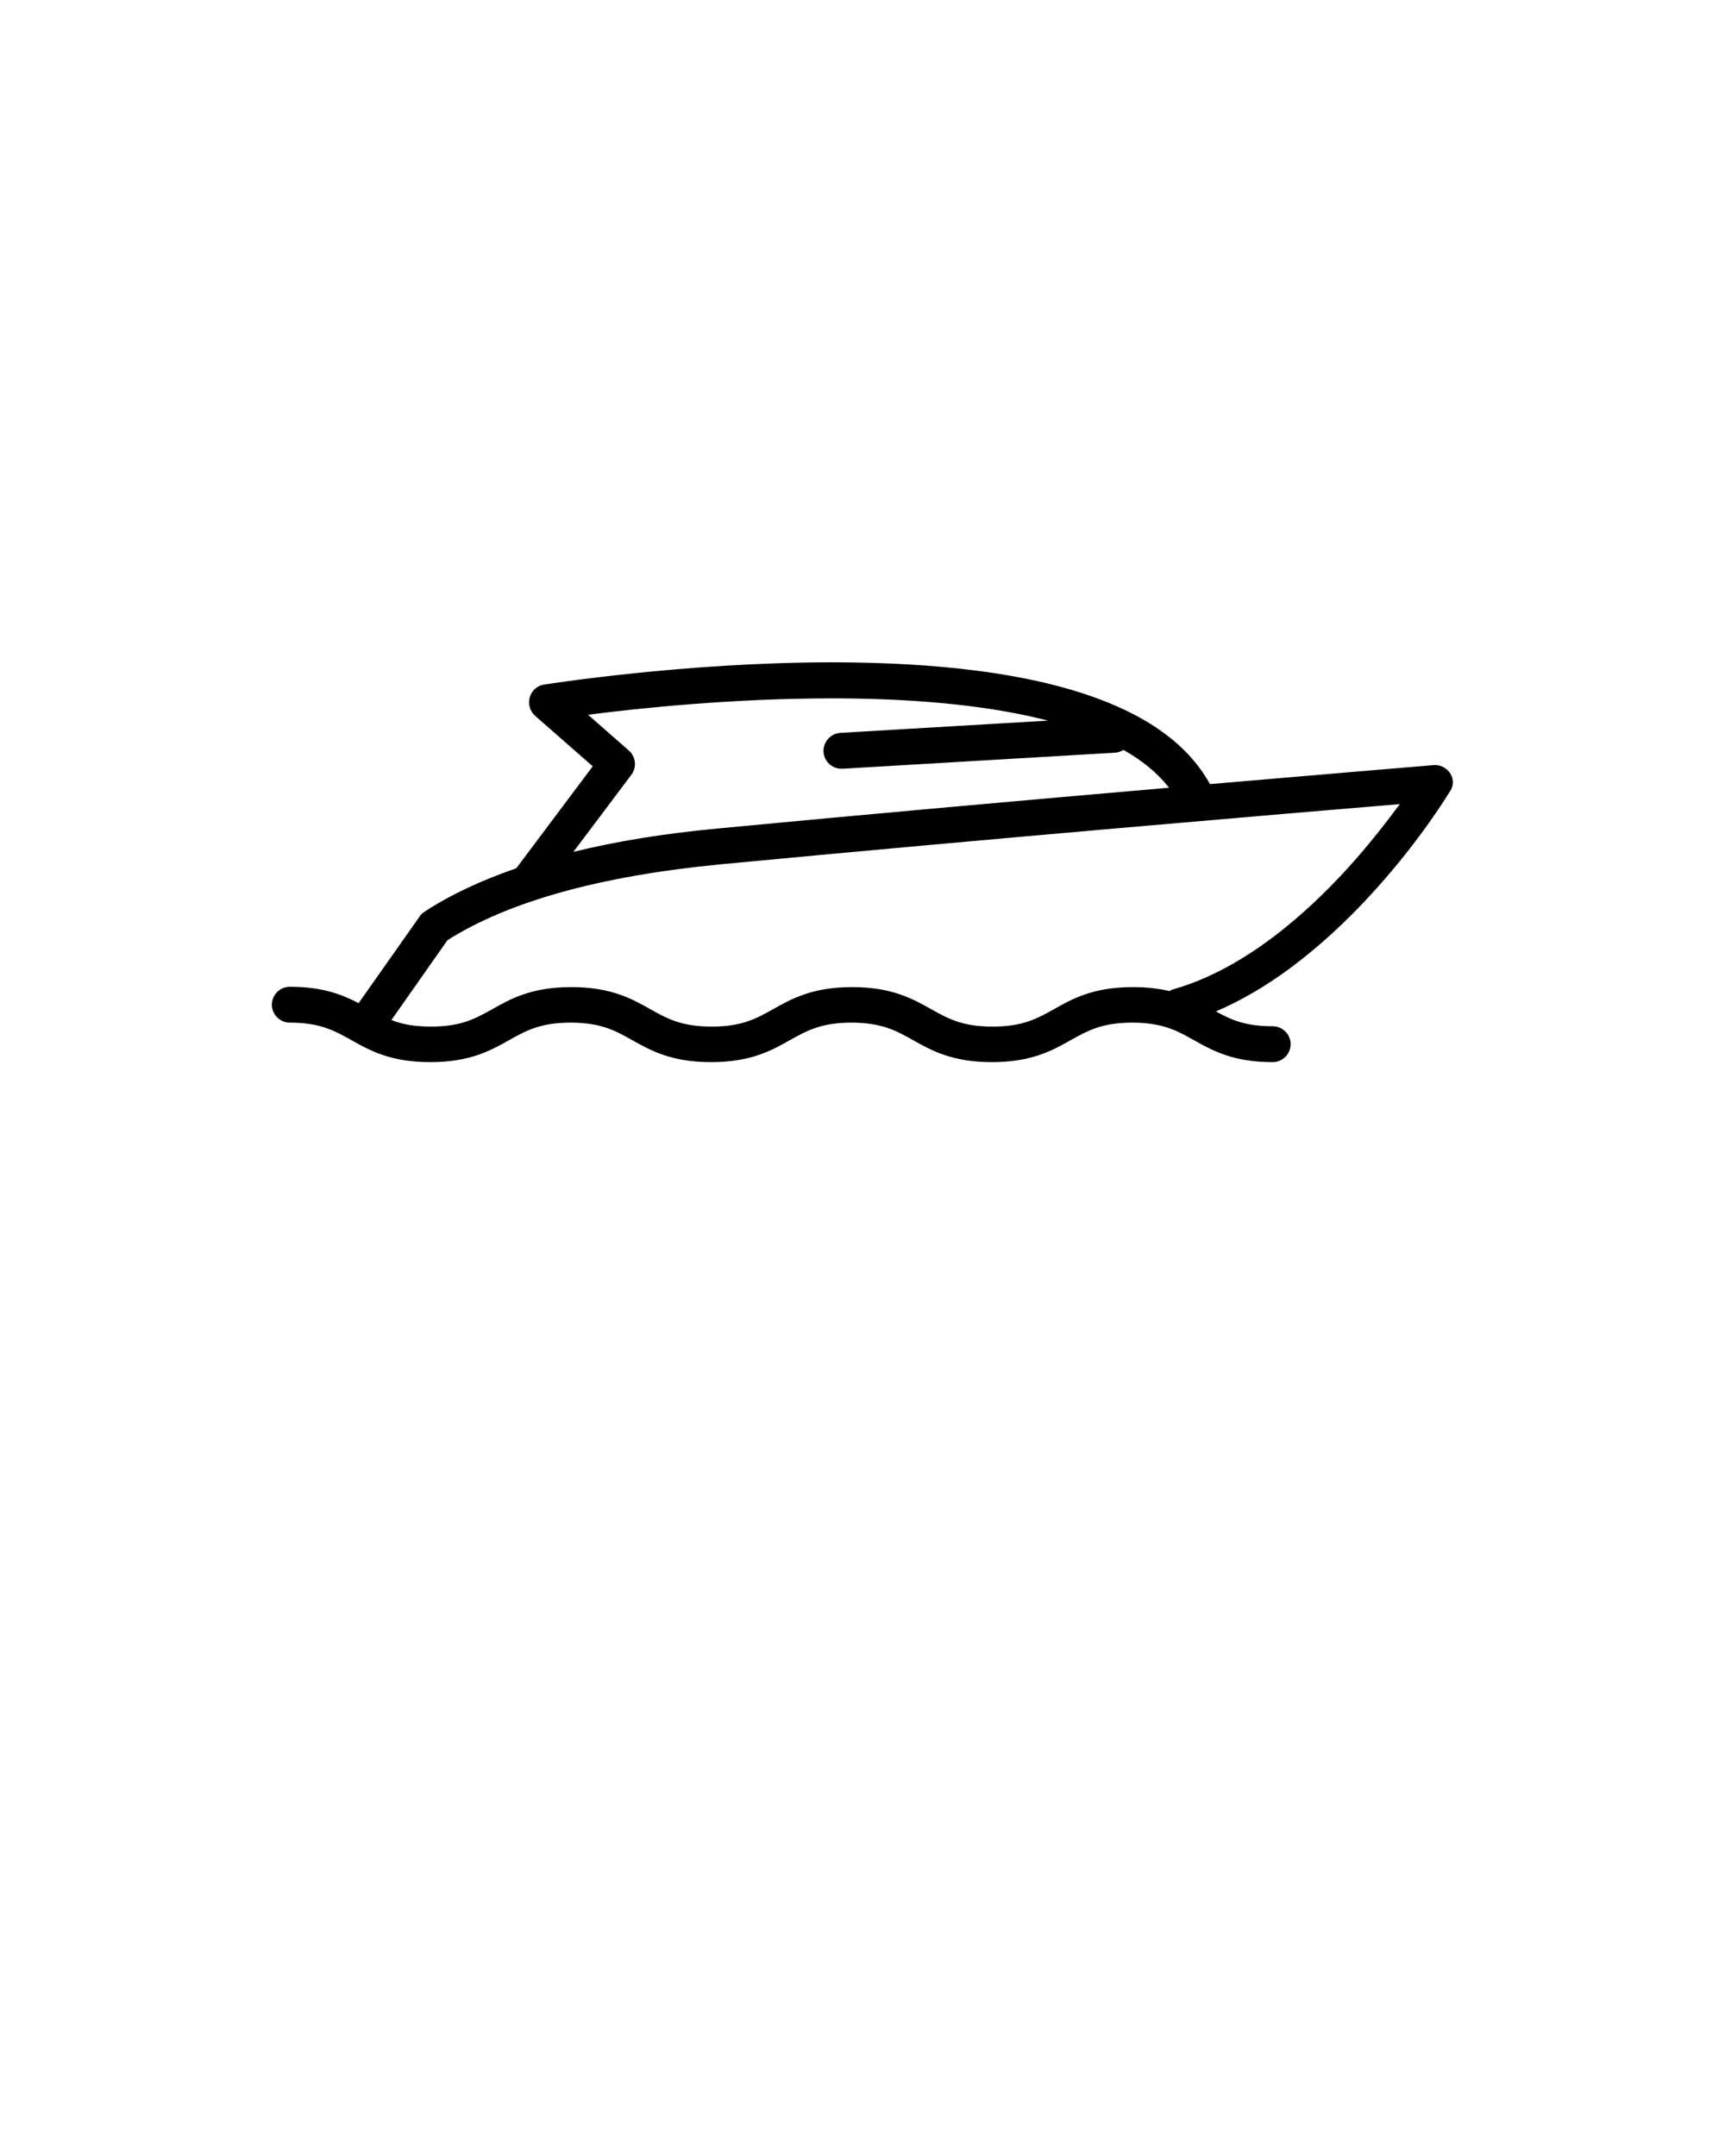 <svg xmlns="http://www.w3.org/2000/svg" xmlns:xlink="http://www.w3.org/1999/xlink" version="1.1" x="0px" y="0px" viewBox="0 0 100 125" style="enable-background:new 0 0 100 100;" xml:space="preserve"><path d="M84.08,44.85c-0.21-0.33-0.58-0.52-0.97-0.49c-0.11,0.01-5.43,0.45-12.97,1.1c-2.55-4.64-9.82-7.01-21.61-7.06  c-0.1,0-0.2,0-0.3,0c-8.61,0-16.6,1.28-16.69,1.29c-0.4,0.06-0.72,0.35-0.83,0.74c-0.11,0.39,0.01,0.8,0.31,1.07l3.34,2.93  l-4.43,5.91c-2.05,0.71-3.83,1.54-5.32,2.52c-0.11,0.07-0.21,0.16-0.28,0.27l-3.54,5.03c-0.94-0.49-2.09-0.95-3.99-0.95  c-0.57,0-1.04,0.47-1.04,1.04s0.47,1.04,1.04,1.04c1.76,0,2.6,0.47,3.56,1.01c1.07,0.6,2.27,1.28,4.58,1.28  c2.31,0,3.52-0.68,4.58-1.28c0.97-0.54,1.8-1.01,3.56-1.01s2.6,0.47,3.56,1.01c1.07,0.6,2.27,1.28,4.58,1.28  c2.31,0,3.52-0.68,4.58-1.28c0.97-0.54,1.8-1.01,3.56-1.01c1.76,0,2.6,0.47,3.56,1.01c1.07,0.6,2.27,1.28,4.58,1.28  c2.31,0,3.52-0.68,4.58-1.28c0.97-0.54,1.8-1.01,3.56-1.01c1.76,0,2.6,0.47,3.56,1.01c1.07,0.6,2.27,1.28,4.58,1.28  c0.57,0,1.04-0.47,1.04-1.04s-0.47-1.04-1.04-1.04c-1.6,0-2.43-0.38-3.29-0.86c1.44-0.62,2.89-1.46,4.33-2.53  c1.64-1.22,3.28-2.72,4.86-4.47c2.69-2.97,4.28-5.61,4.35-5.72C84.28,45.6,84.28,45.18,84.08,44.85z M36.6,44.92  c0.33-0.43,0.26-1.05-0.15-1.41l-2.36-2.07c2.93-0.38,8.39-0.95,14.13-0.95c0.1,0,0.21,0,0.31,0c4.92,0.02,9.02,0.46,12.22,1.29  l-12.03,0.71c-0.57,0.03-1.01,0.53-0.98,1.1c0.03,0.55,0.49,0.98,1.04,0.98c0.02,0,0.04,0,0.06,0l15.79-0.93  c0.18-0.01,0.35-0.07,0.5-0.16c1.12,0.63,2,1.37,2.64,2.19c-7.84,0.68-17.53,1.54-26.22,2.37c-3.07,0.29-5.84,0.74-8.31,1.35  L36.6,44.92z M78.17,50.29c-2.32,2.56-5.96,5.87-10.13,7.06c-0.09,0.03-0.17,0.06-0.25,0.11c-0.59-0.14-1.28-0.23-2.11-0.23  c-2.31,0-3.52,0.68-4.58,1.28c-0.97,0.54-1.8,1.01-3.56,1.01c-1.76,0-2.6-0.47-3.56-1.01c-1.07-0.6-2.27-1.28-4.58-1.28  s-3.52,0.68-4.58,1.28c-0.97,0.54-1.8,1.01-3.56,1.01c-1.76,0-2.6-0.47-3.56-1.01c-1.07-0.6-2.27-1.28-4.58-1.28  s-3.52,0.68-4.58,1.28c-0.97,0.54-1.8,1.01-3.56,1.01c-1,0-1.7-0.15-2.29-0.38l3.25-4.63c3.55-2.25,8.88-3.73,15.85-4.4  c15.1-1.44,33.22-2.98,39.36-3.49C80.41,47.61,79.41,48.92,78.17,50.29z"/></svg>